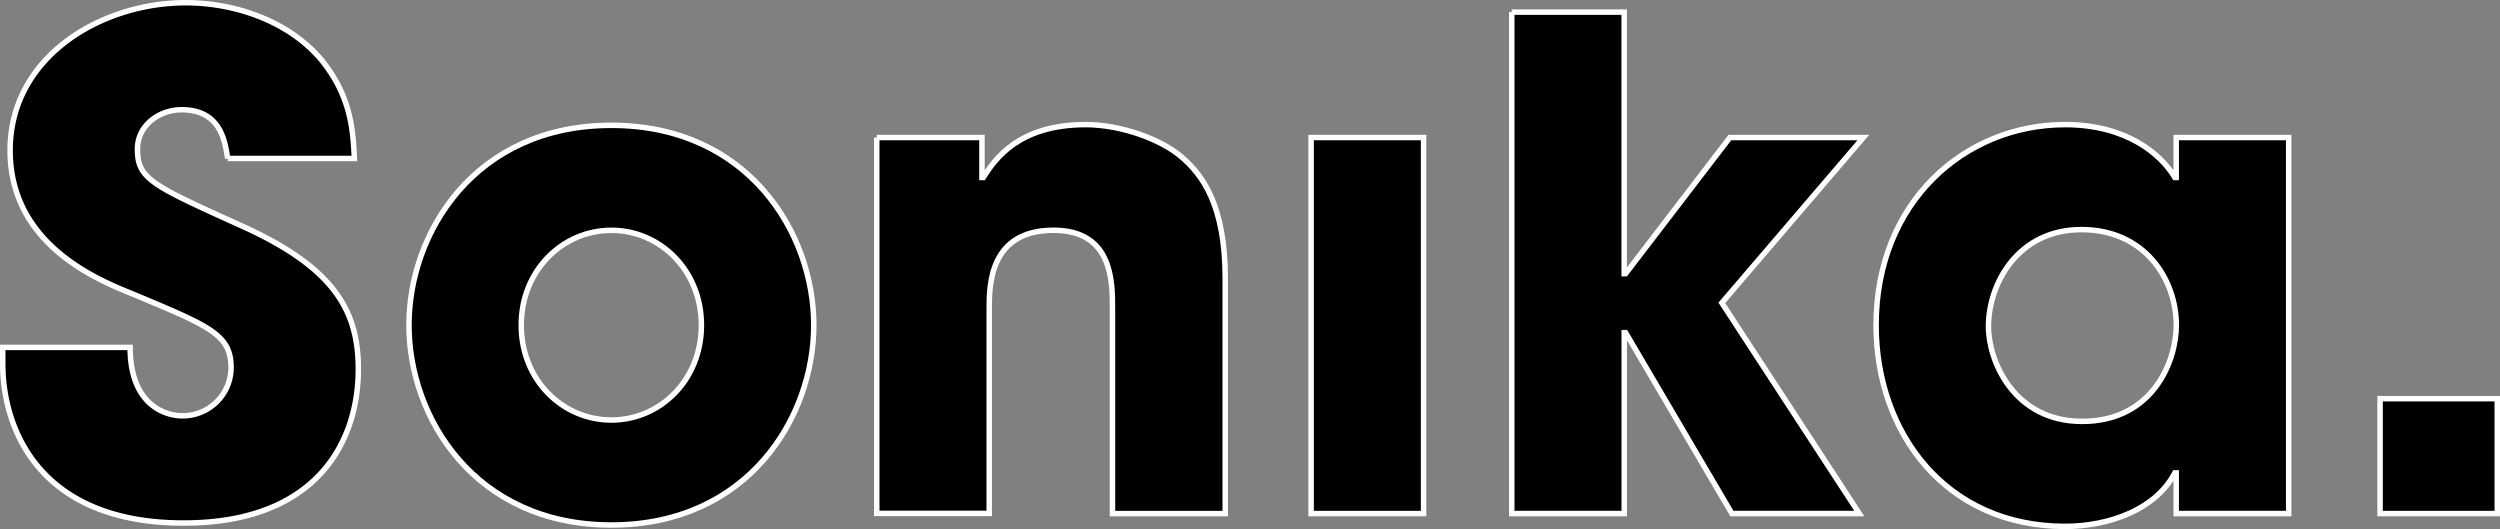 <svg id="b0116a8b-7542-455a-b517-8d7667a1e404" data-name="Layer 1" xmlns="http://www.w3.org/2000/svg" viewBox="0 0 457 96.72"><rect x="0" y="0" width="457" height="96.72" fill="#808080" stroke="none"/><path d="M41.12,28.48c-.49-3.1-1.23-8.92-8.43-8.92-4.08,0-8.06,2.85-8.06,7.18,0,5.45,2.48,6.56,18.94,14C60.67,48.43,65,56.34,65,67c0,13.37-7.69,28.11-31.94,28.11C6.56,95.1,0,77.76,0,66V63H23.29c0,10.66,6.56,12.51,9.53,12.51a8.84,8.84,0,0,0,8.92-8.79c0-6.07-3.83-7.56-18-13.49C17.34,50.64,1.35,44.2,1.35,27S18.06,0,33.44,0c9,0,18.82,3.34,24.77,10.39,5.45,6.68,5.82,12.87,6.07,18.08H41.12Z" transform="translate(0.5 0.5)" stroke="#fff" stroke-miterlimit="10"/><path d="M111.26,22.41c25,0,37,19.68,37,36.53s-12,36.53-37,36.53-37-19.68-37-36.53S86.25,22.41,111.26,22.41Zm0,53.87c8.92,0,16.46-7.3,16.46-17.34S120.16,41.6,111.26,41.6,94.78,48.9,94.78,58.94,102.34,76.28,111.26,76.28Z" transform="translate(0.5 0.5)" stroke="#fff" stroke-miterlimit="10"/><path d="M159.76,24.64H179v7.3h.25c2.11-3.34,6.44-9.66,18.7-9.66,6.56,0,13.88,2.73,17.59,5.95s7.93,8.67,7.93,22.16v43H202.86V55.84c0-4.84,0-14.25-10.76-14.25-11.77,0-11.77,10.15-11.77,14.37V93.35H159.77V24.64Z" transform="translate(0.5 0.5)" stroke="#fff" stroke-miterlimit="10"/><path d="M259.73,93.38H239.17V24.64h20.56Z" transform="translate(0.5 0.5)" stroke="#fff" stroke-miterlimit="10"/><path d="M275.84,1.72H296.4V49.53h.25l19.07-24.89h24.4L314.25,54.86l25.13,38.52H316.09L296.66,60.31h-.25V93.38H275.85V1.72Z" transform="translate(0.5 0.5)" stroke="#fff" stroke-miterlimit="10"/><path d="M417.87,93.38H397.31V85.94h-.25c-3.46,6.68-12,9.78-20.07,9.78-21.79,0-34.54-17.1-34.54-36.78,0-22.53,16.22-36.66,34.54-36.66,11.28,0,17.59,5.45,20.07,9.66h.25v-7.3h20.56ZM380.11,76.53c12.87,0,17.22-10.91,17.22-17.59,0-8.3-5.7-17.47-17.34-17.47s-17,9.9-17,17.71C363,65.62,367.72,76.53,380.11,76.53Z" transform="translate(0.5 0.5)" stroke="#fff" stroke-miterlimit="10"/><path d="M456,93.38H434.58v-21H456Z" transform="translate(0.5 0.5)" stroke="#fff" stroke-miterlimit="10"/></svg>